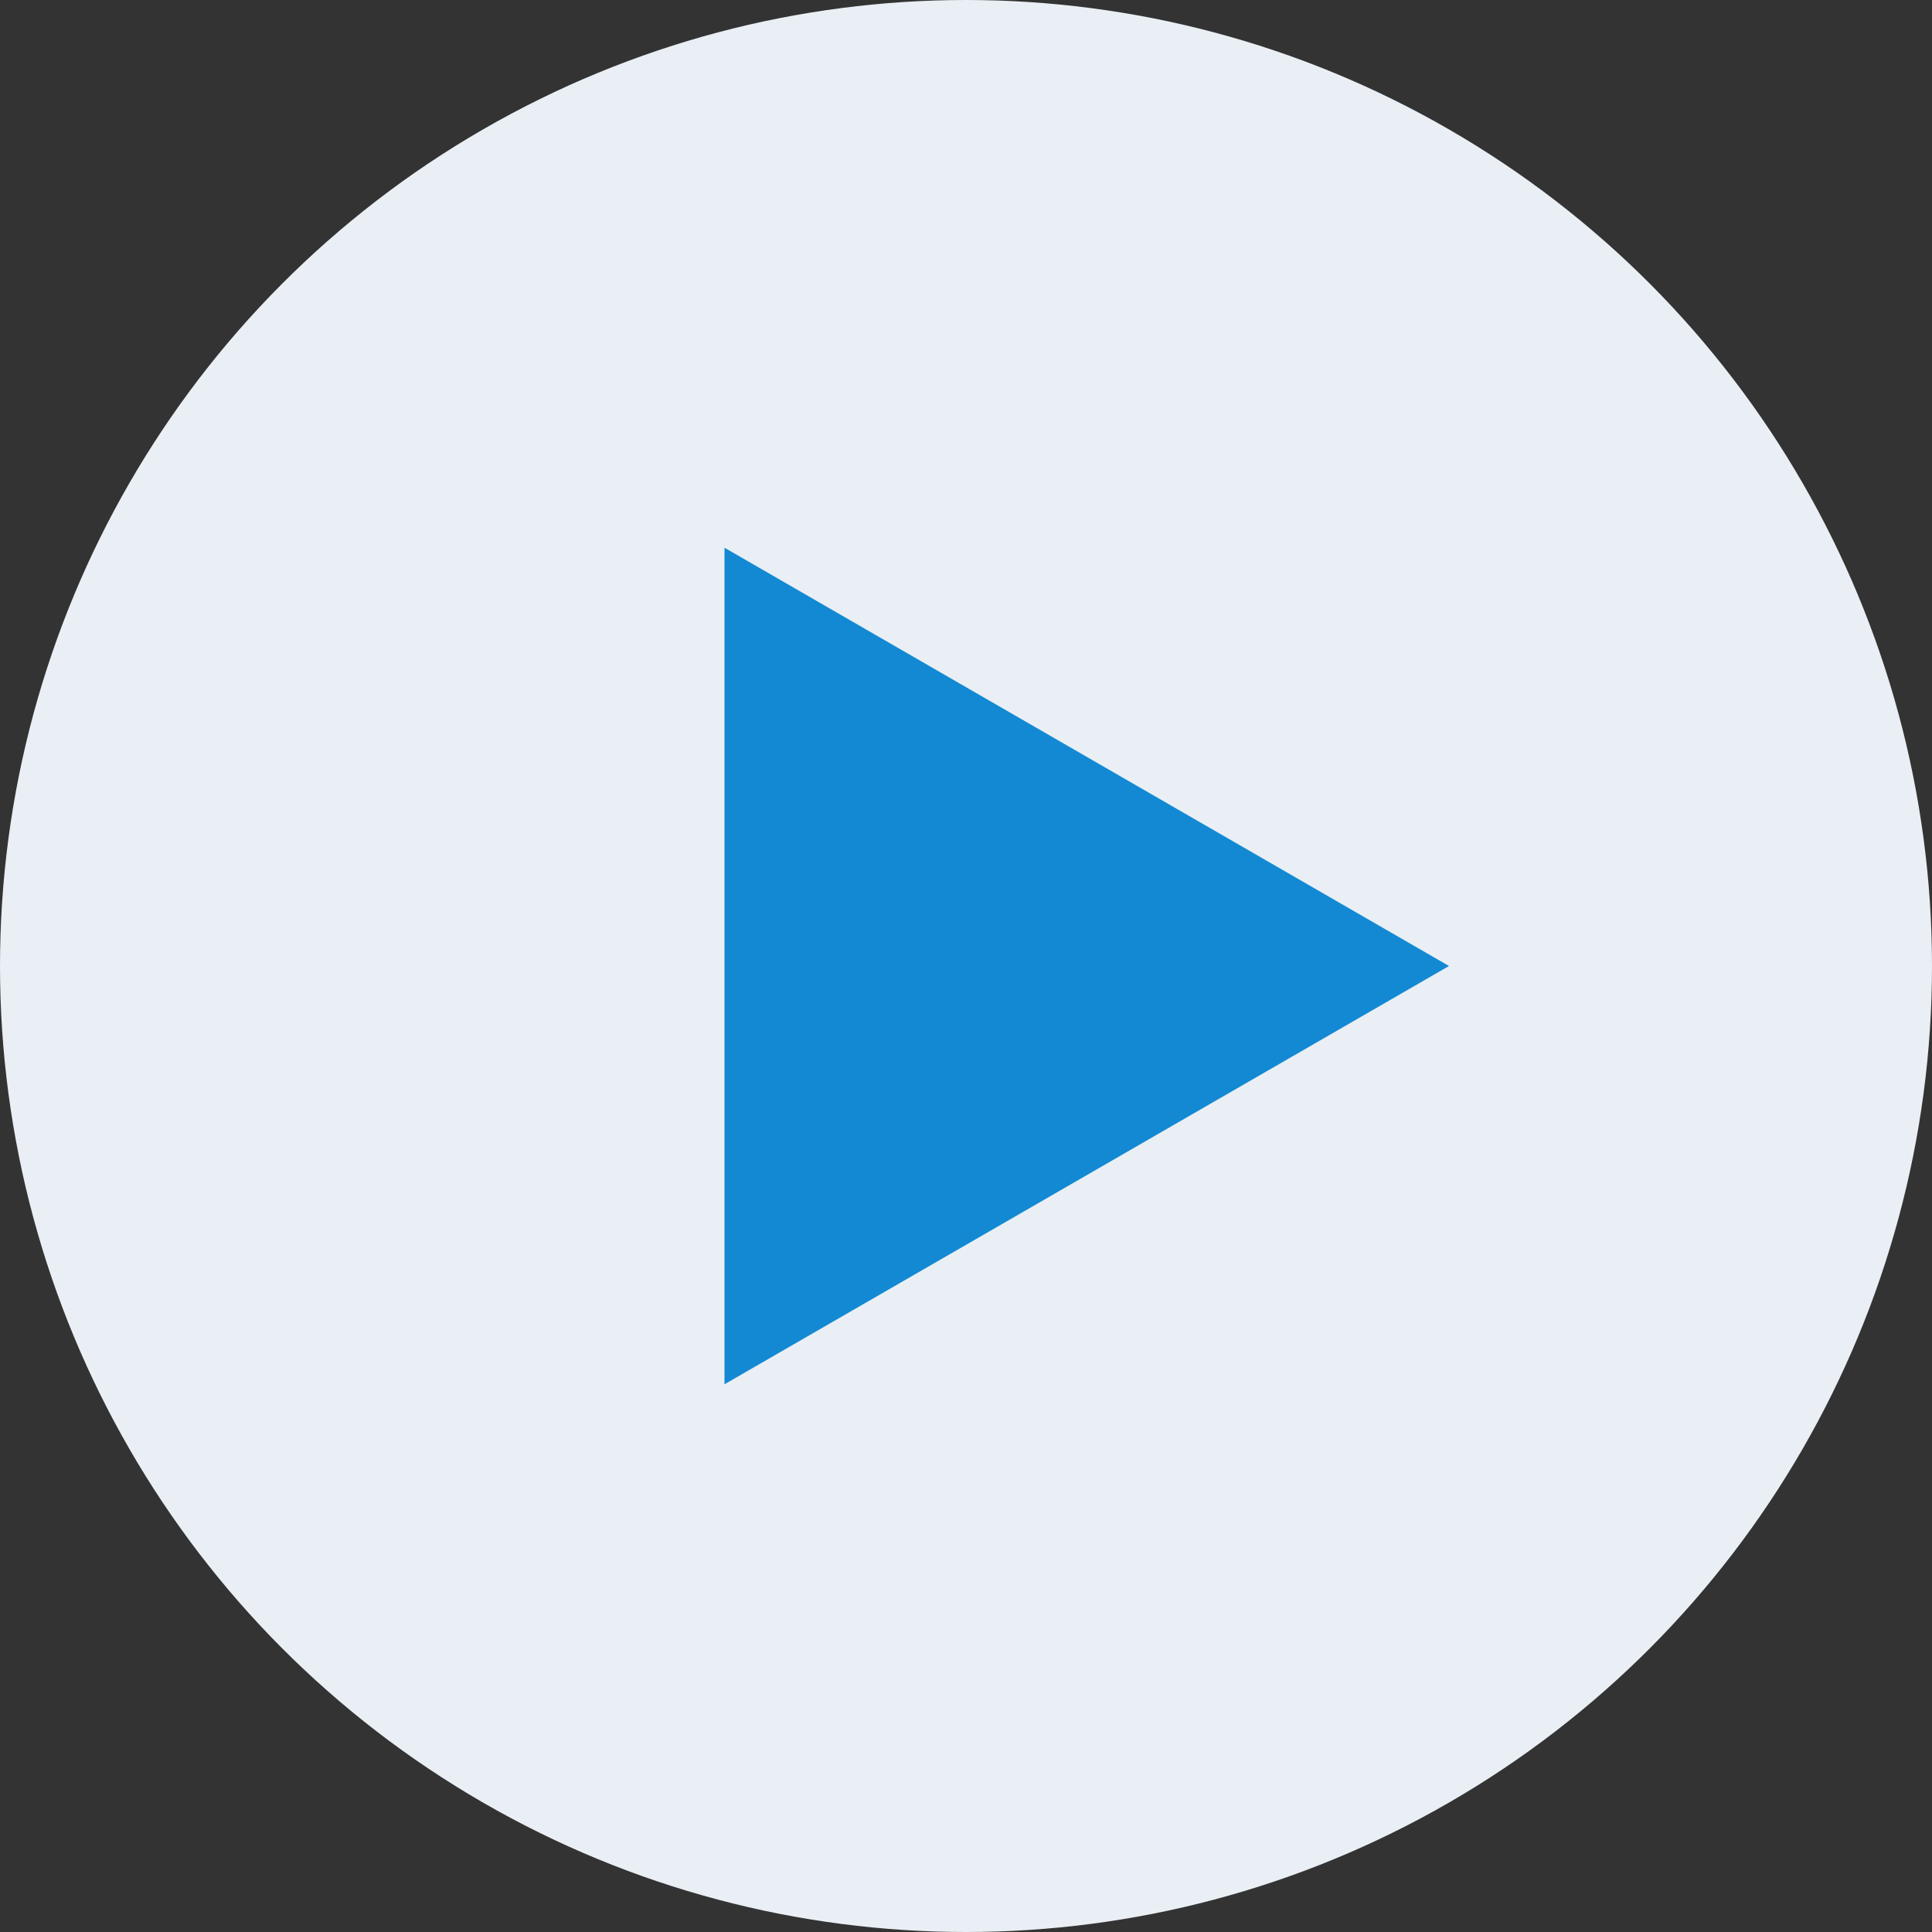 <svg width="48" height="48" viewBox="0 0 48 48" fill="none" xmlns="http://www.w3.org/2000/svg">
<rect x="0" y="0" width="48" height="48" fill="#333333" stroke="none"/>
<circle cx="24" cy="24" r="24" fill="#E9EFF4"/>
<path d="M36 24L18 34.392L18 13.608L36 24Z" fill="#1389D3"/>
</svg>
